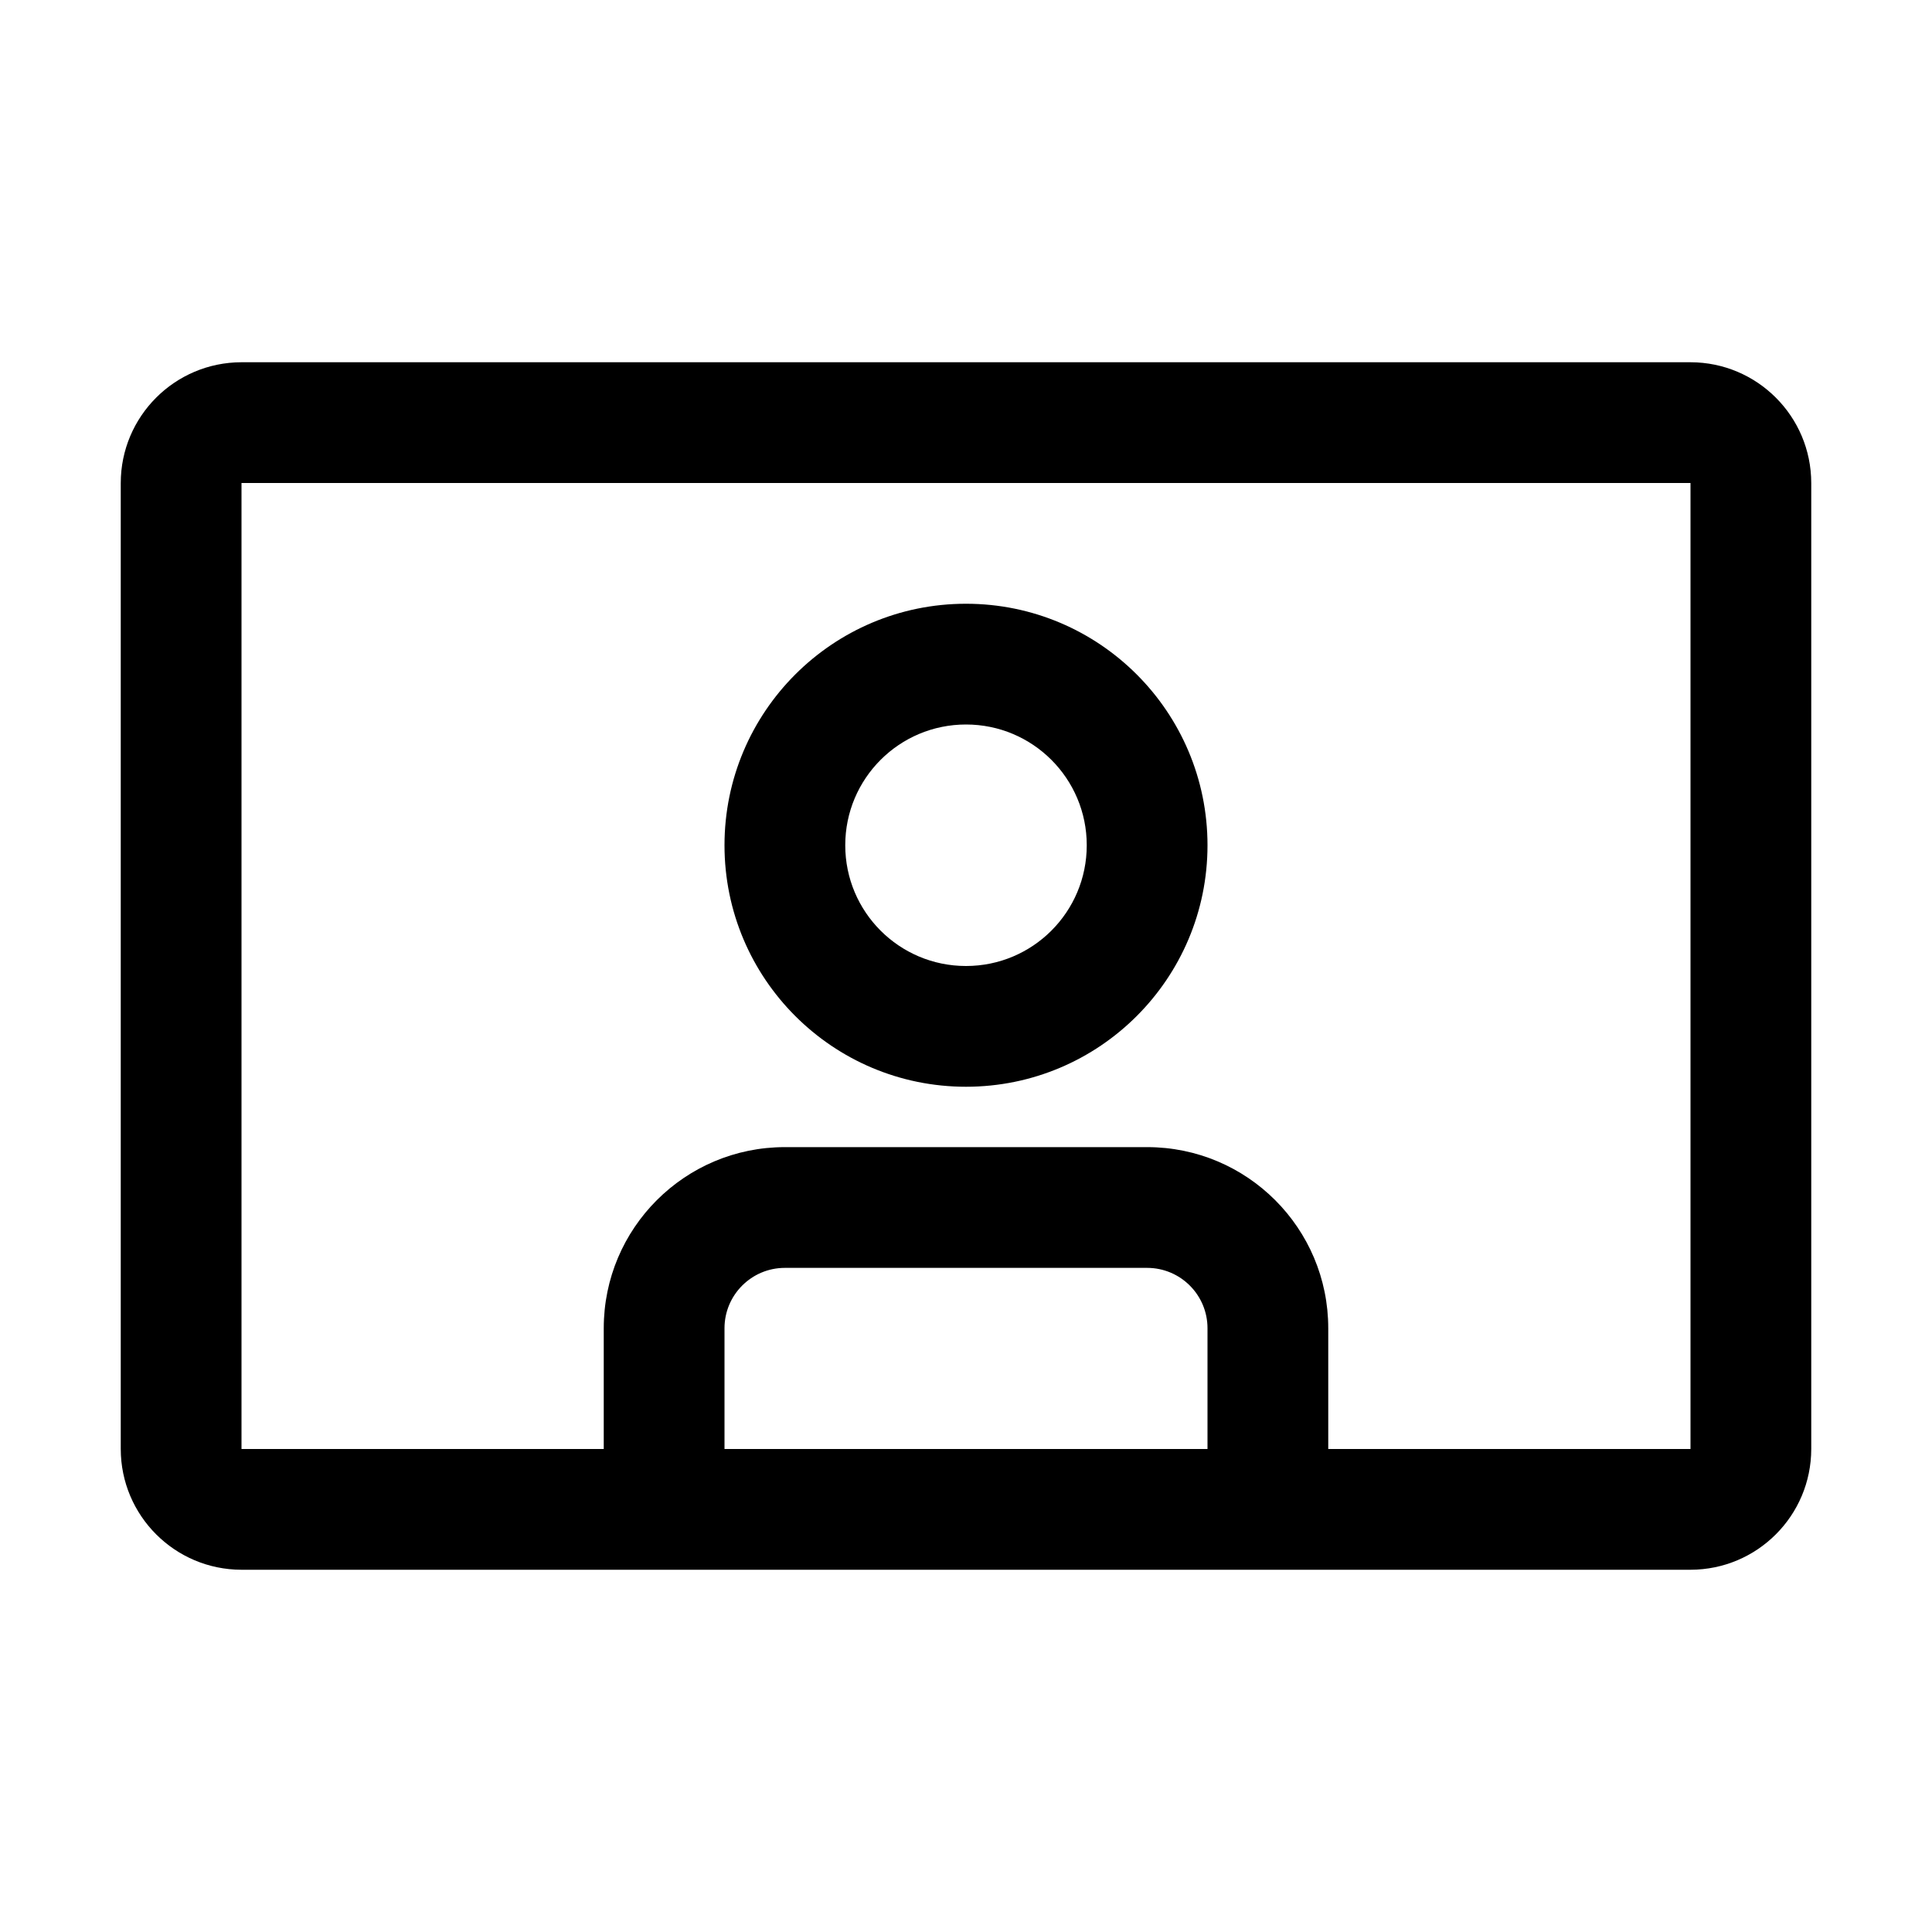 <!-- Generated by IcoMoon.io -->
<svg version="1.1" xmlns="http://www.w3.org/2000/svg" width="32" height="32" viewBox="0 0 32 32">
<title>document--horizontal</title>
<path d="M28 6h-24c-1.104 0.001-1.999 0.896-2 2v16c0.001 1.104 0.896 1.999 2 2h24c1.104-0.001 1.999-0.896 2-2v-16c-0.001-1.104-0.896-1.999-2-2h-0zM20 24h-8v-2c0-0.552 0.448-1 1-1v0h6c0.552 0 1 0.448 1 1v0zM28 24h-6v-2c0-1.657-1.343-3-3-3v0h-6c-1.657 0-3 1.343-3 3v0 2h-6v-16h24z"></path>
<path d="M16 18c2.209 0 4-1.791 4-4s-1.791-4-4-4c-2.209 0-4 1.791-4 4v0c0 2.209 1.791 4 4 4v0zM16 12c1.105 0 2 0.895 2 2s-0.895 2-2 2c-1.105 0-2-0.895-2-2v0c0-1.105 0.895-2 2-2v0z"></path>
</svg>
